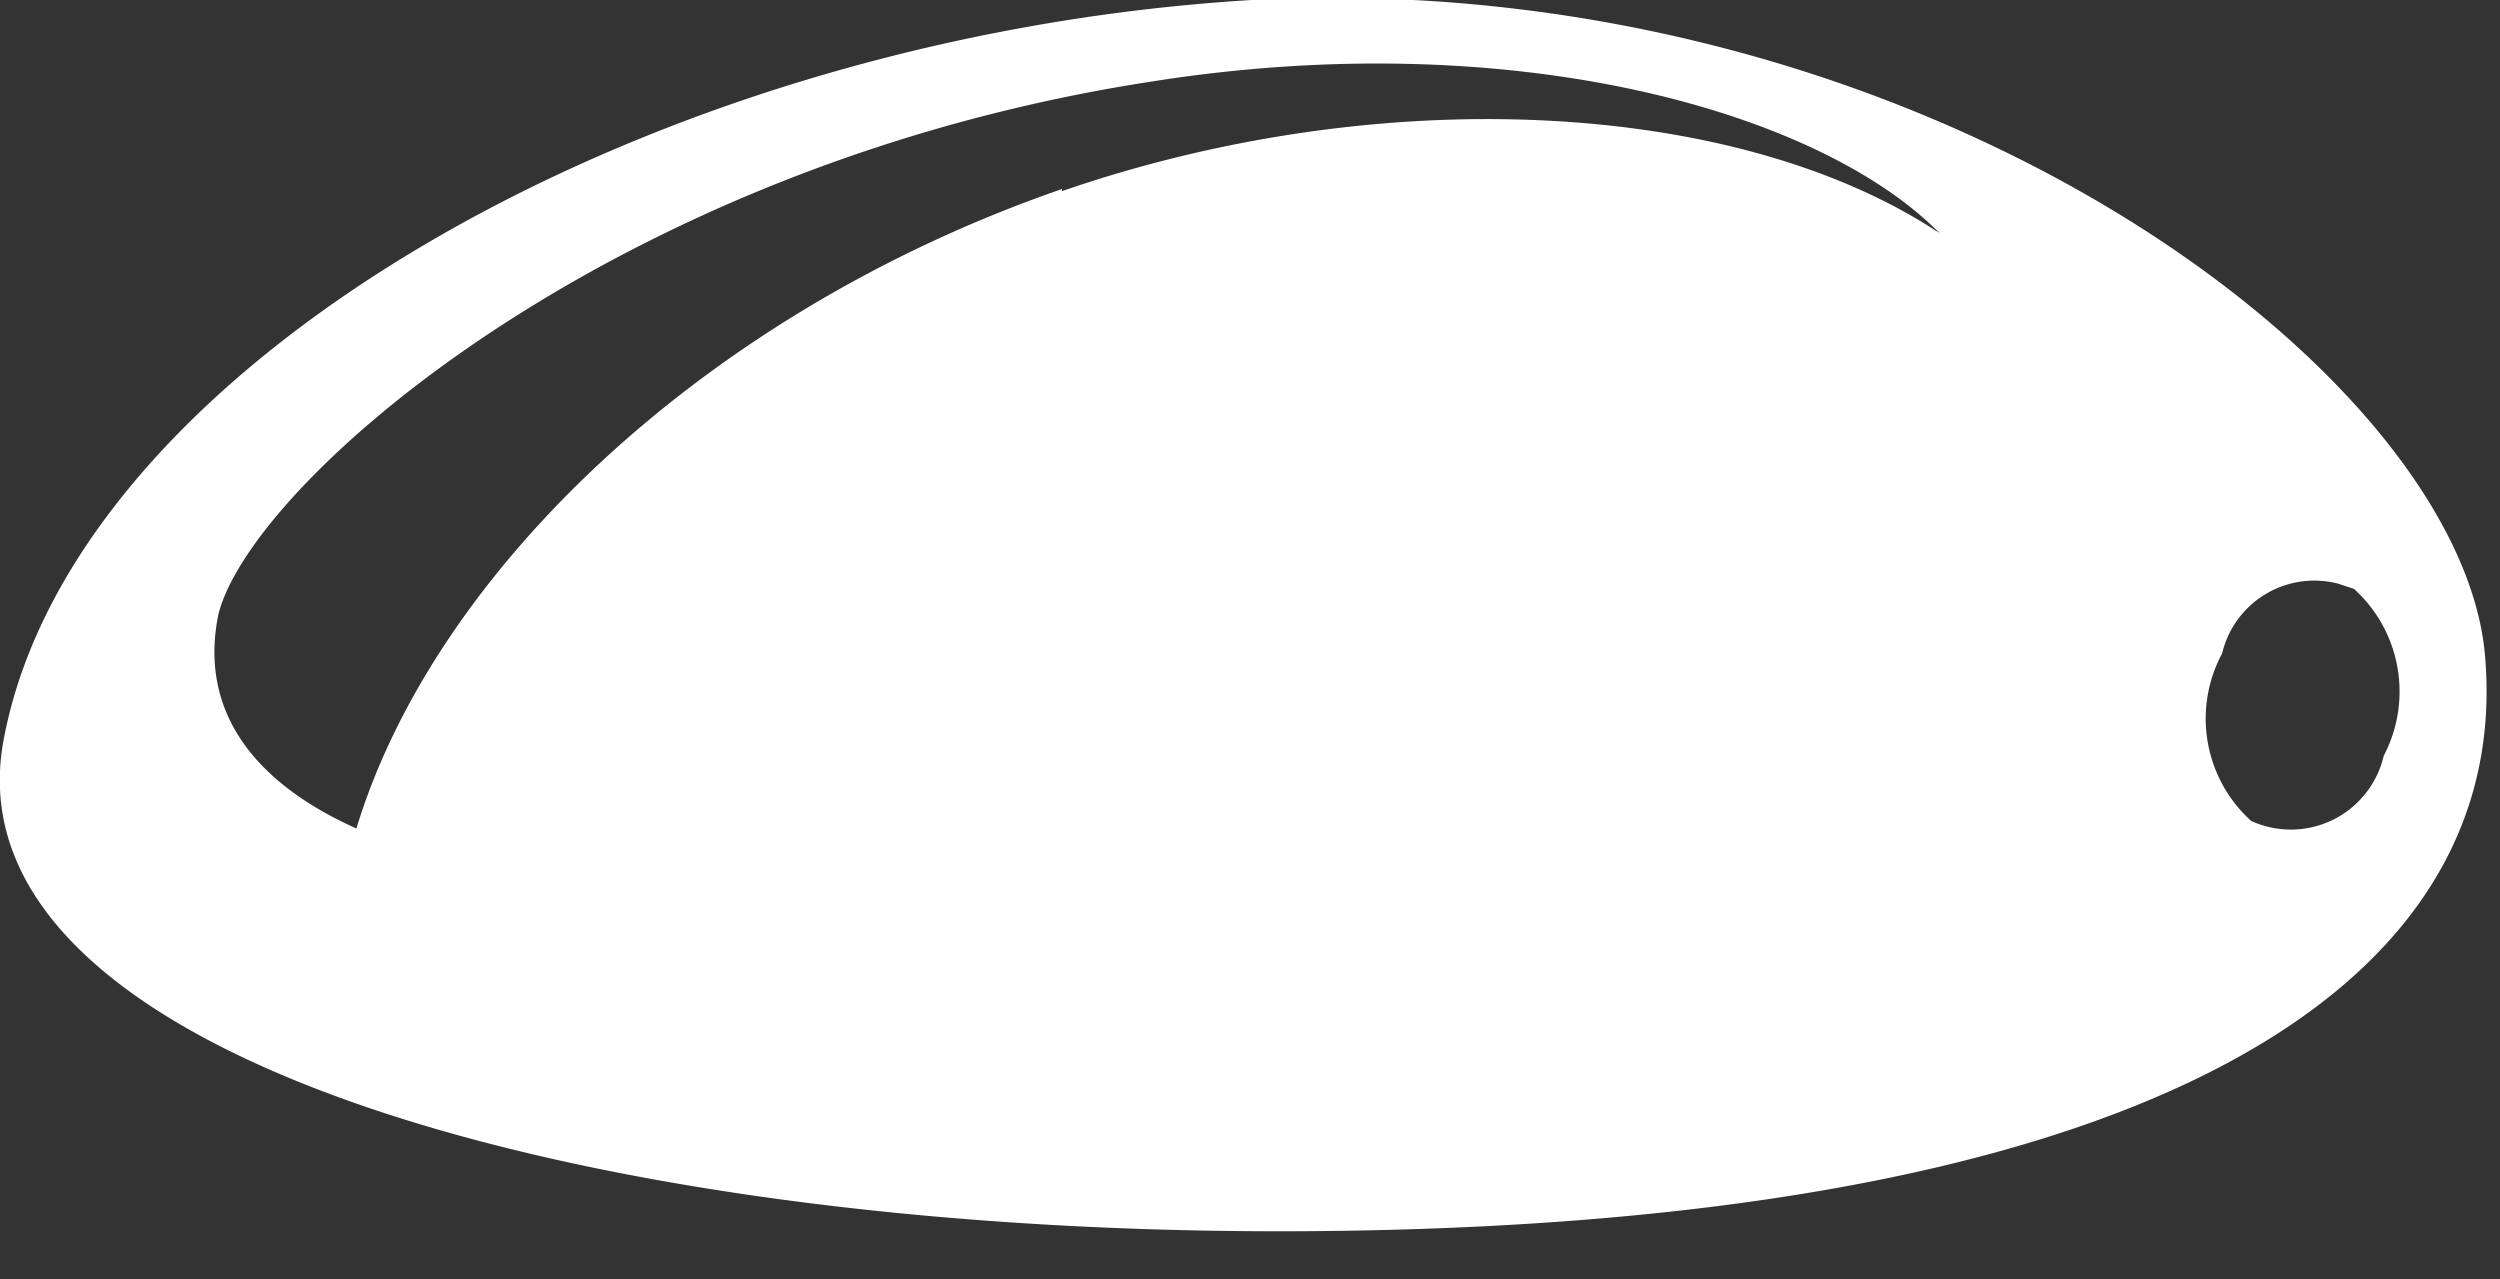 <svg xmlns="http://www.w3.org/2000/svg" viewBox="0 0 43 22"><rect x="0" y="0" width="43" height="22" fill="#333333" stroke="none"/><defs><style>.cls-1{fill:#fff;}</style></defs><title>Asset 1</title><g id="Layer_2" data-name="Layer 2"><g id="grey"><path id="burger_logo" data-name="burger logo" class="cls-1" d="M42.74,11.25C42.29,6.38,33-.6,21.53,0,11.08.63,1.24,6.32.06,12.74c-1.06,5.75,11.34,8.82,24.3,8.4S43.24,16.82,42.74,11.25Zm-24.47-8c-6.19,2.14-10.81,6.62-12.14,11-1.83-.82-2.71-2.08-2.37-3.7.6-2.29,6.79-7.71,16-9.14,6.25-1,11.53.5,13.6,2.6C29.86,1.69,23.72,1.4,18.26,3.29ZM41,13a1.64,1.64,0,0,1-2.28,1.12,2.37,2.37,0,0,1-.5-2.88,1.63,1.63,0,0,1,2-1.2l.27.09A2.38,2.38,0,0,1,41,13Z"/></g></g></svg>
